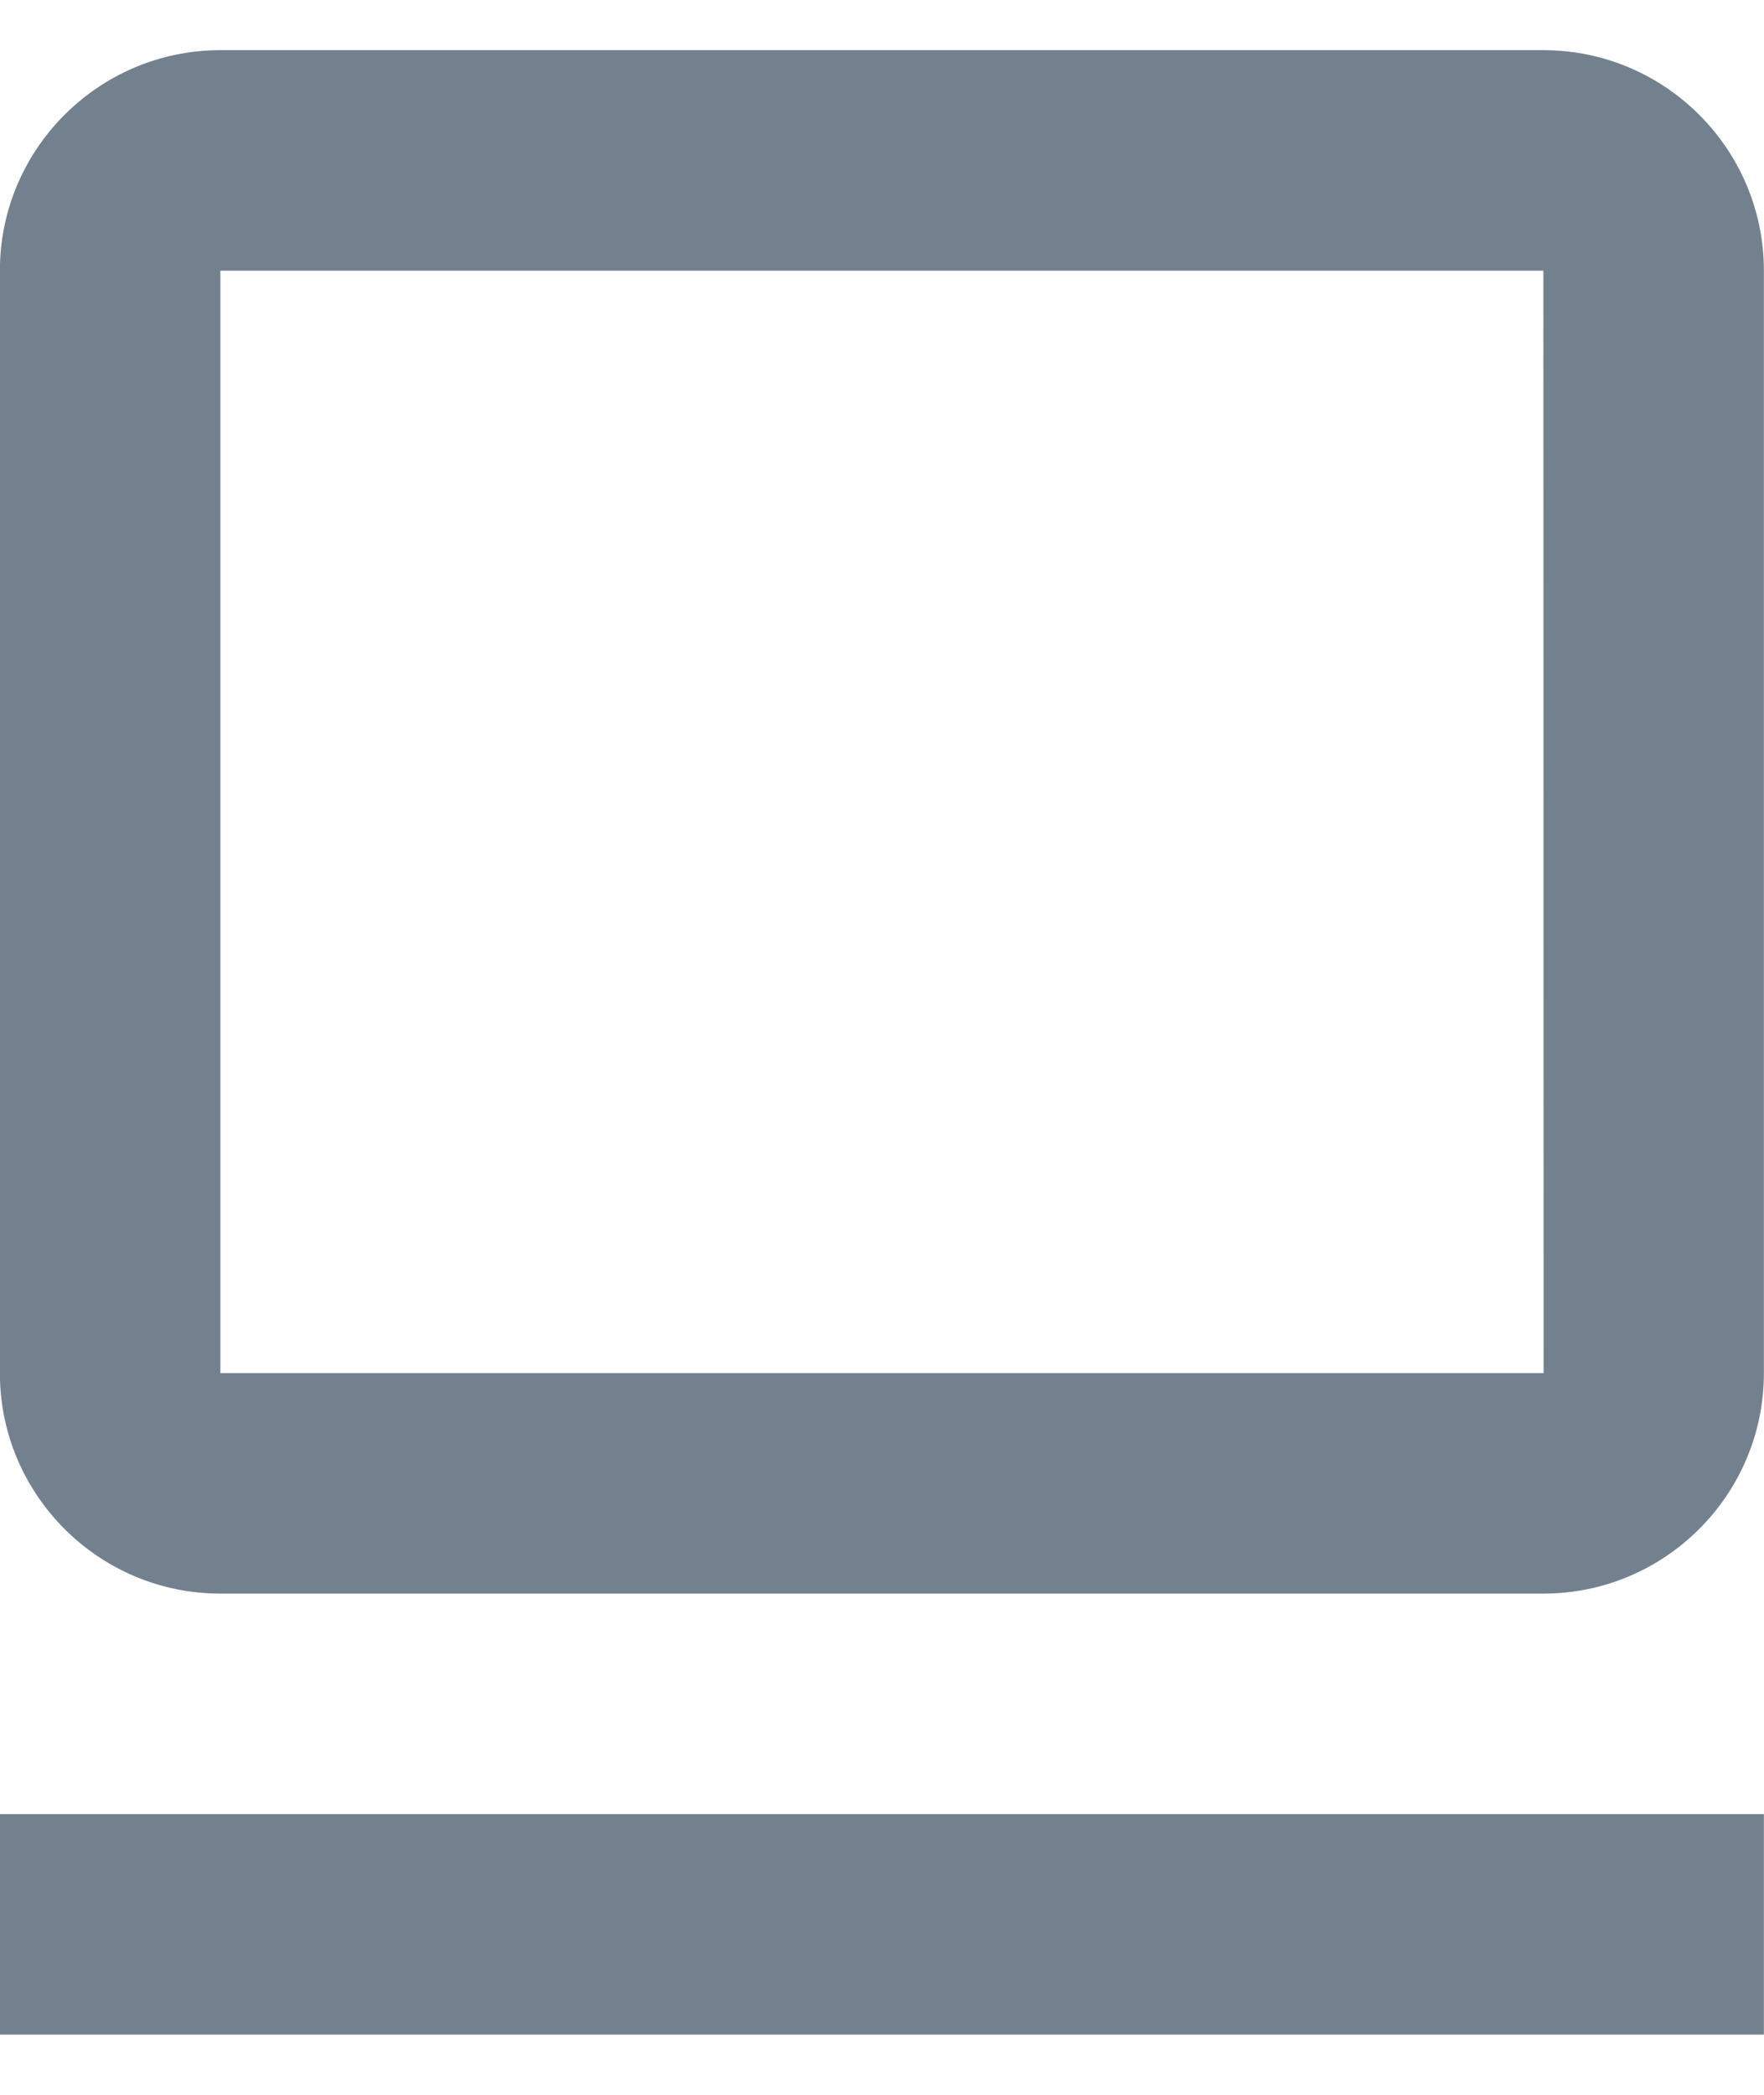 <svg width="16" height="19" viewBox="0 0 16 19" fill="none" xmlns="http://www.w3.org/2000/svg">
<path d="M13.999 14.454C15.102 14.454 15.999 13.557 15.999 12.454V2.455C15.999 1.352 15.102 0.455 13.999 0.455H1.999C0.896 0.455 -0.001 1.352 -0.001 2.455V12.454C-0.001 13.557 0.896 14.454 1.999 14.454H13.999ZM1.999 2.455H13.999L14.001 12.454H1.999V2.455ZM-0.001 16.454H15.999V18.454H-0.001V16.454Z" fill="#32475C" fill-opacity="0.68"/>
</svg>

